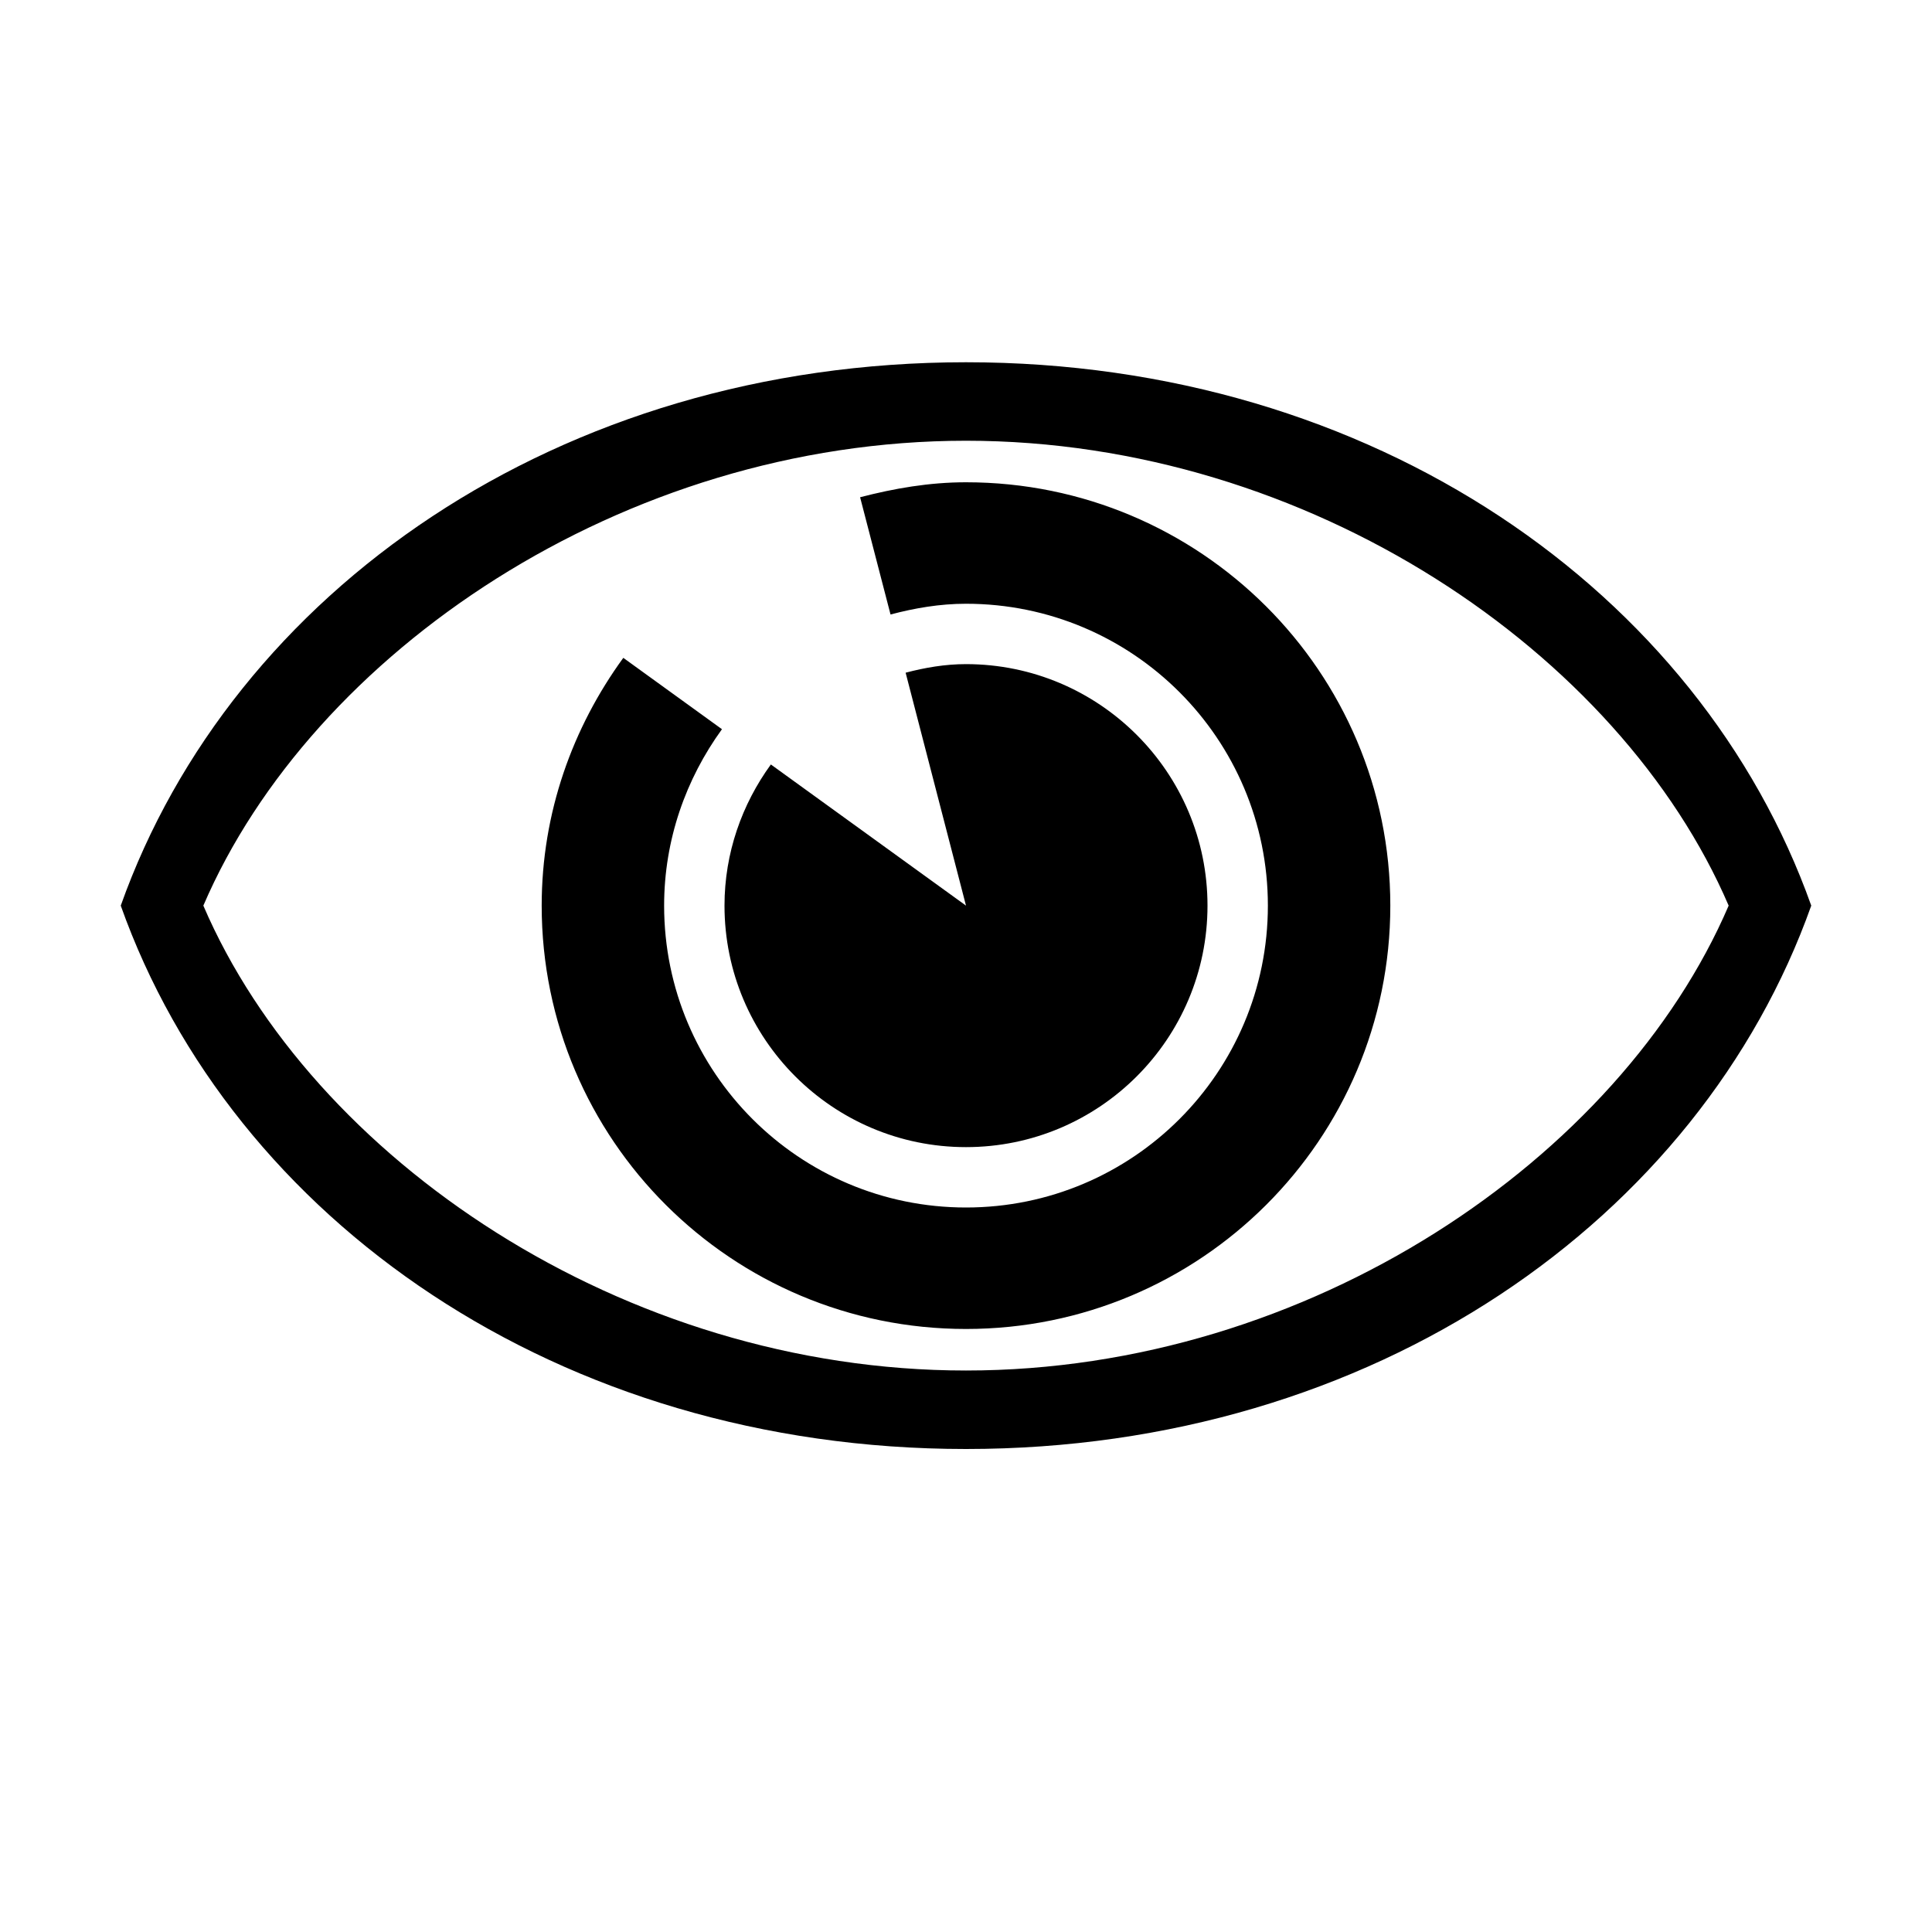 <?xml version="1.0" encoding="utf-8"?>
<!-- Generator: Adobe Illustrator 16.0.3, SVG Export Plug-In . SVG Version: 6.00 Build 0)  -->
<!DOCTYPE svg PUBLIC "-//W3C//DTD SVG 1.1//EN" "http://www.w3.org/Graphics/SVG/1.1/DTD/svg11.dtd">
<svg version="1.1" id="Layer_1" xmlns="http://www.w3.org/2000/svg" xmlns:xlink="http://www.w3.org/1999/xlink" x="0px" y="0px"
	 width="16px" height="16px" viewBox="0 0 16 16" style="enable-background:new 0 0 16 16;" xml:space="preserve">
<g id="_x31_6_31_">
	<path style="fill-rule:evenodd;clip-rule:evenodd;" d="M8,9.5c1.104,0,2-0.896,2-2s-0.896-2-2-2c-0.174,0-0.34,0.029-0.5,0.071L8,7.5L6.384,6.331
		C6.145,6.66,6,7.063,6,7.5C6,8.604,6.896,9.5,8,9.5z M8,3C4.623,3,1.923,4.904,1,7.5C1.923,10.096,4.623,12,8,12s6.077-1.904,7-4.5
		C14.077,4.904,11.377,3,8,3z M8,11.35c-2.841,0-5.417-1.757-6.316-3.85C2.583,5.407,5.159,3.65,8,3.65s5.417,1.757,6.316,3.85
		C13.417,9.593,10.841,11.35,8,11.35z M8,3.994c-0.305,0-0.596,0.051-0.877,0.124l0.252,0.971C7.575,5.036,7.783,5,8,5
		c1.381,0,2.5,1.119,2.5,2.5S9.381,10,8,10S5.5,8.881,5.5,7.5c0-0.547,0.181-1.05,0.479-1.461L5.162,5.448
		C4.742,6.025,4.486,6.73,4.486,7.5c0,1.937,1.573,3.506,3.514,3.506s3.514-1.569,3.514-3.506S9.94,3.994,8,3.994z"/>
</g>
</svg>
